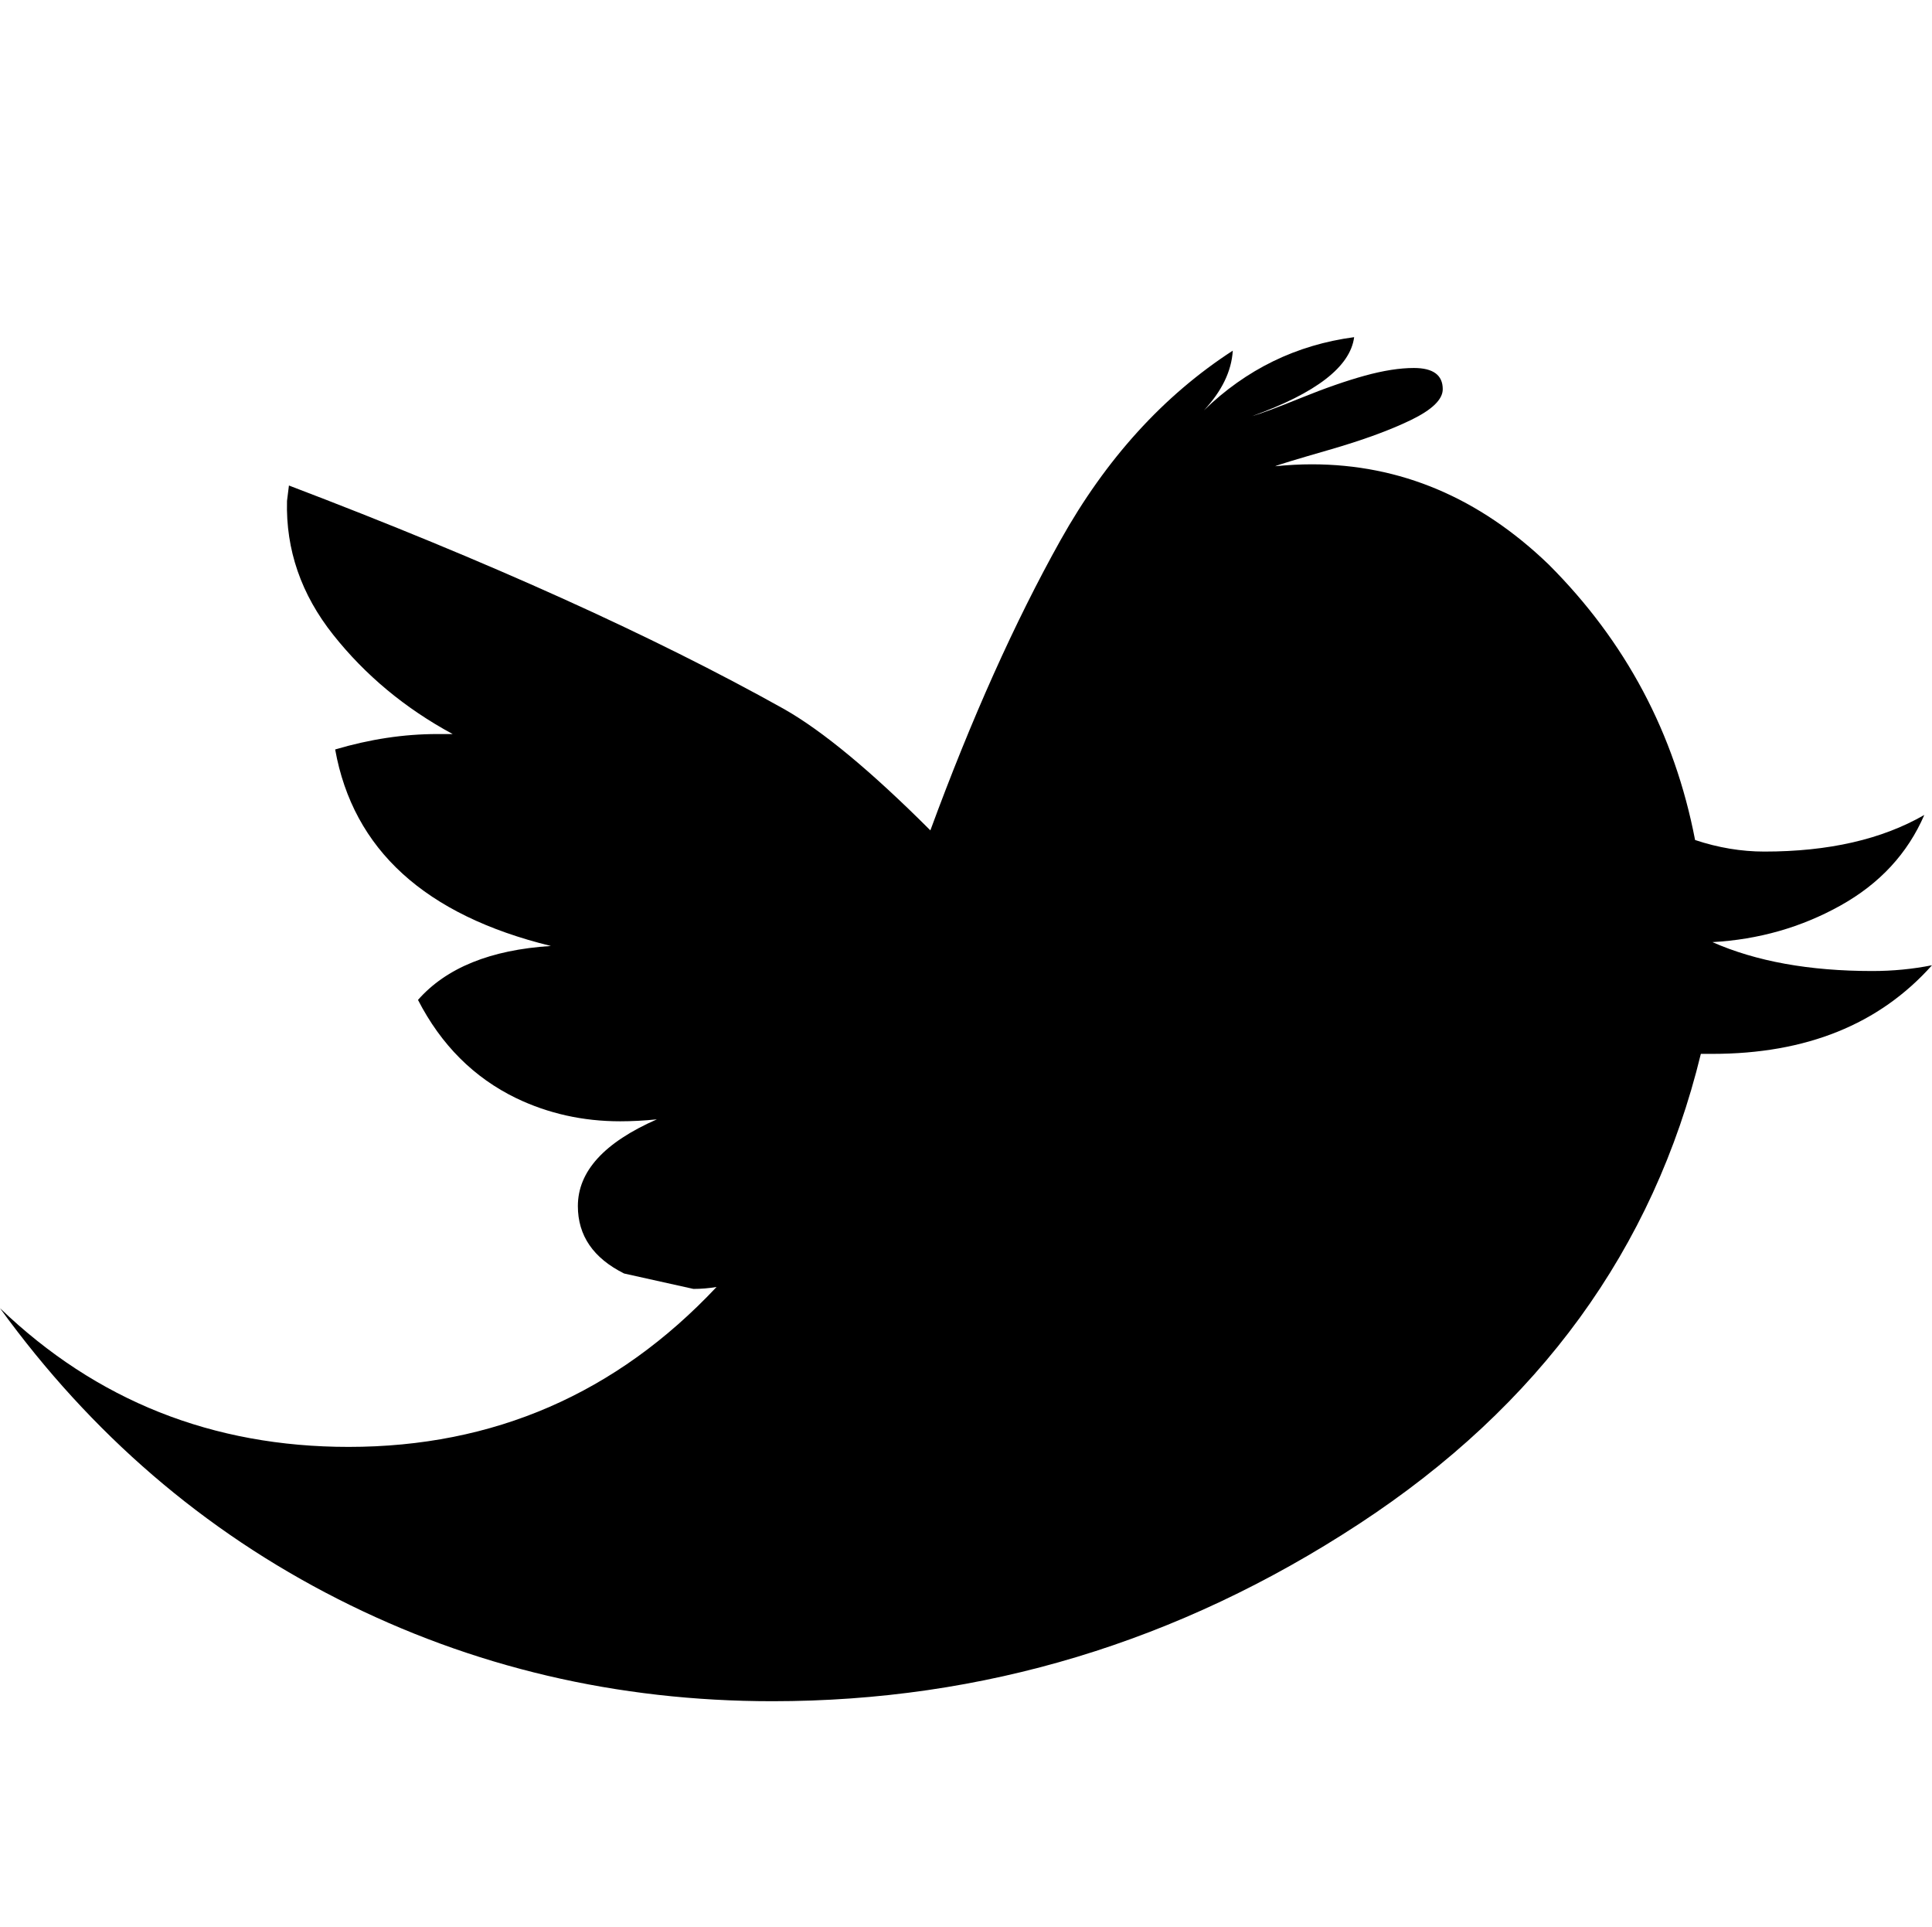 <svg height="1000" width="1003" xmlns="http://www.w3.org/2000/svg"><path d="M1003 501q-41 46 -114 46h-6q-37 152 -177.5 244t-304.5 92q-121 0 -225.5 -53t-175.5 -151q75 72 181 72 113 0 191 -83 -6 1 -12 1l-36 -8q-24 -12 -24 -35 0 -27 41 -45 -10 1 -19 1 -29 0 -54 -12 -33 -16 -51 -51 22 -25 69 -28 -98 -24 -112 -102 27 -8 53 -8h8q-37 -20 -62 -51.5t-24 -69.5l1 -8q155 59 257 116 30 17 76 63 32 -87 67.5 -150.5t89.5 -98.5q-1 16 -15 31 33 -32 78 -38 -3 23 -53 41 7 -2 25.5 -9.5t33 -11.5 25.5 -4q15 0 15 11 0 8 -16.5 16t-42.5 15.5 -28 8.5q10 -1 19 -1 69 0 123 52 60 60 76 143 18 6 36 6 50 0 83 -19 -13 30 -43.5 47t-66.5 19q34 15 83 15 16 0 31 -3z"/></svg>